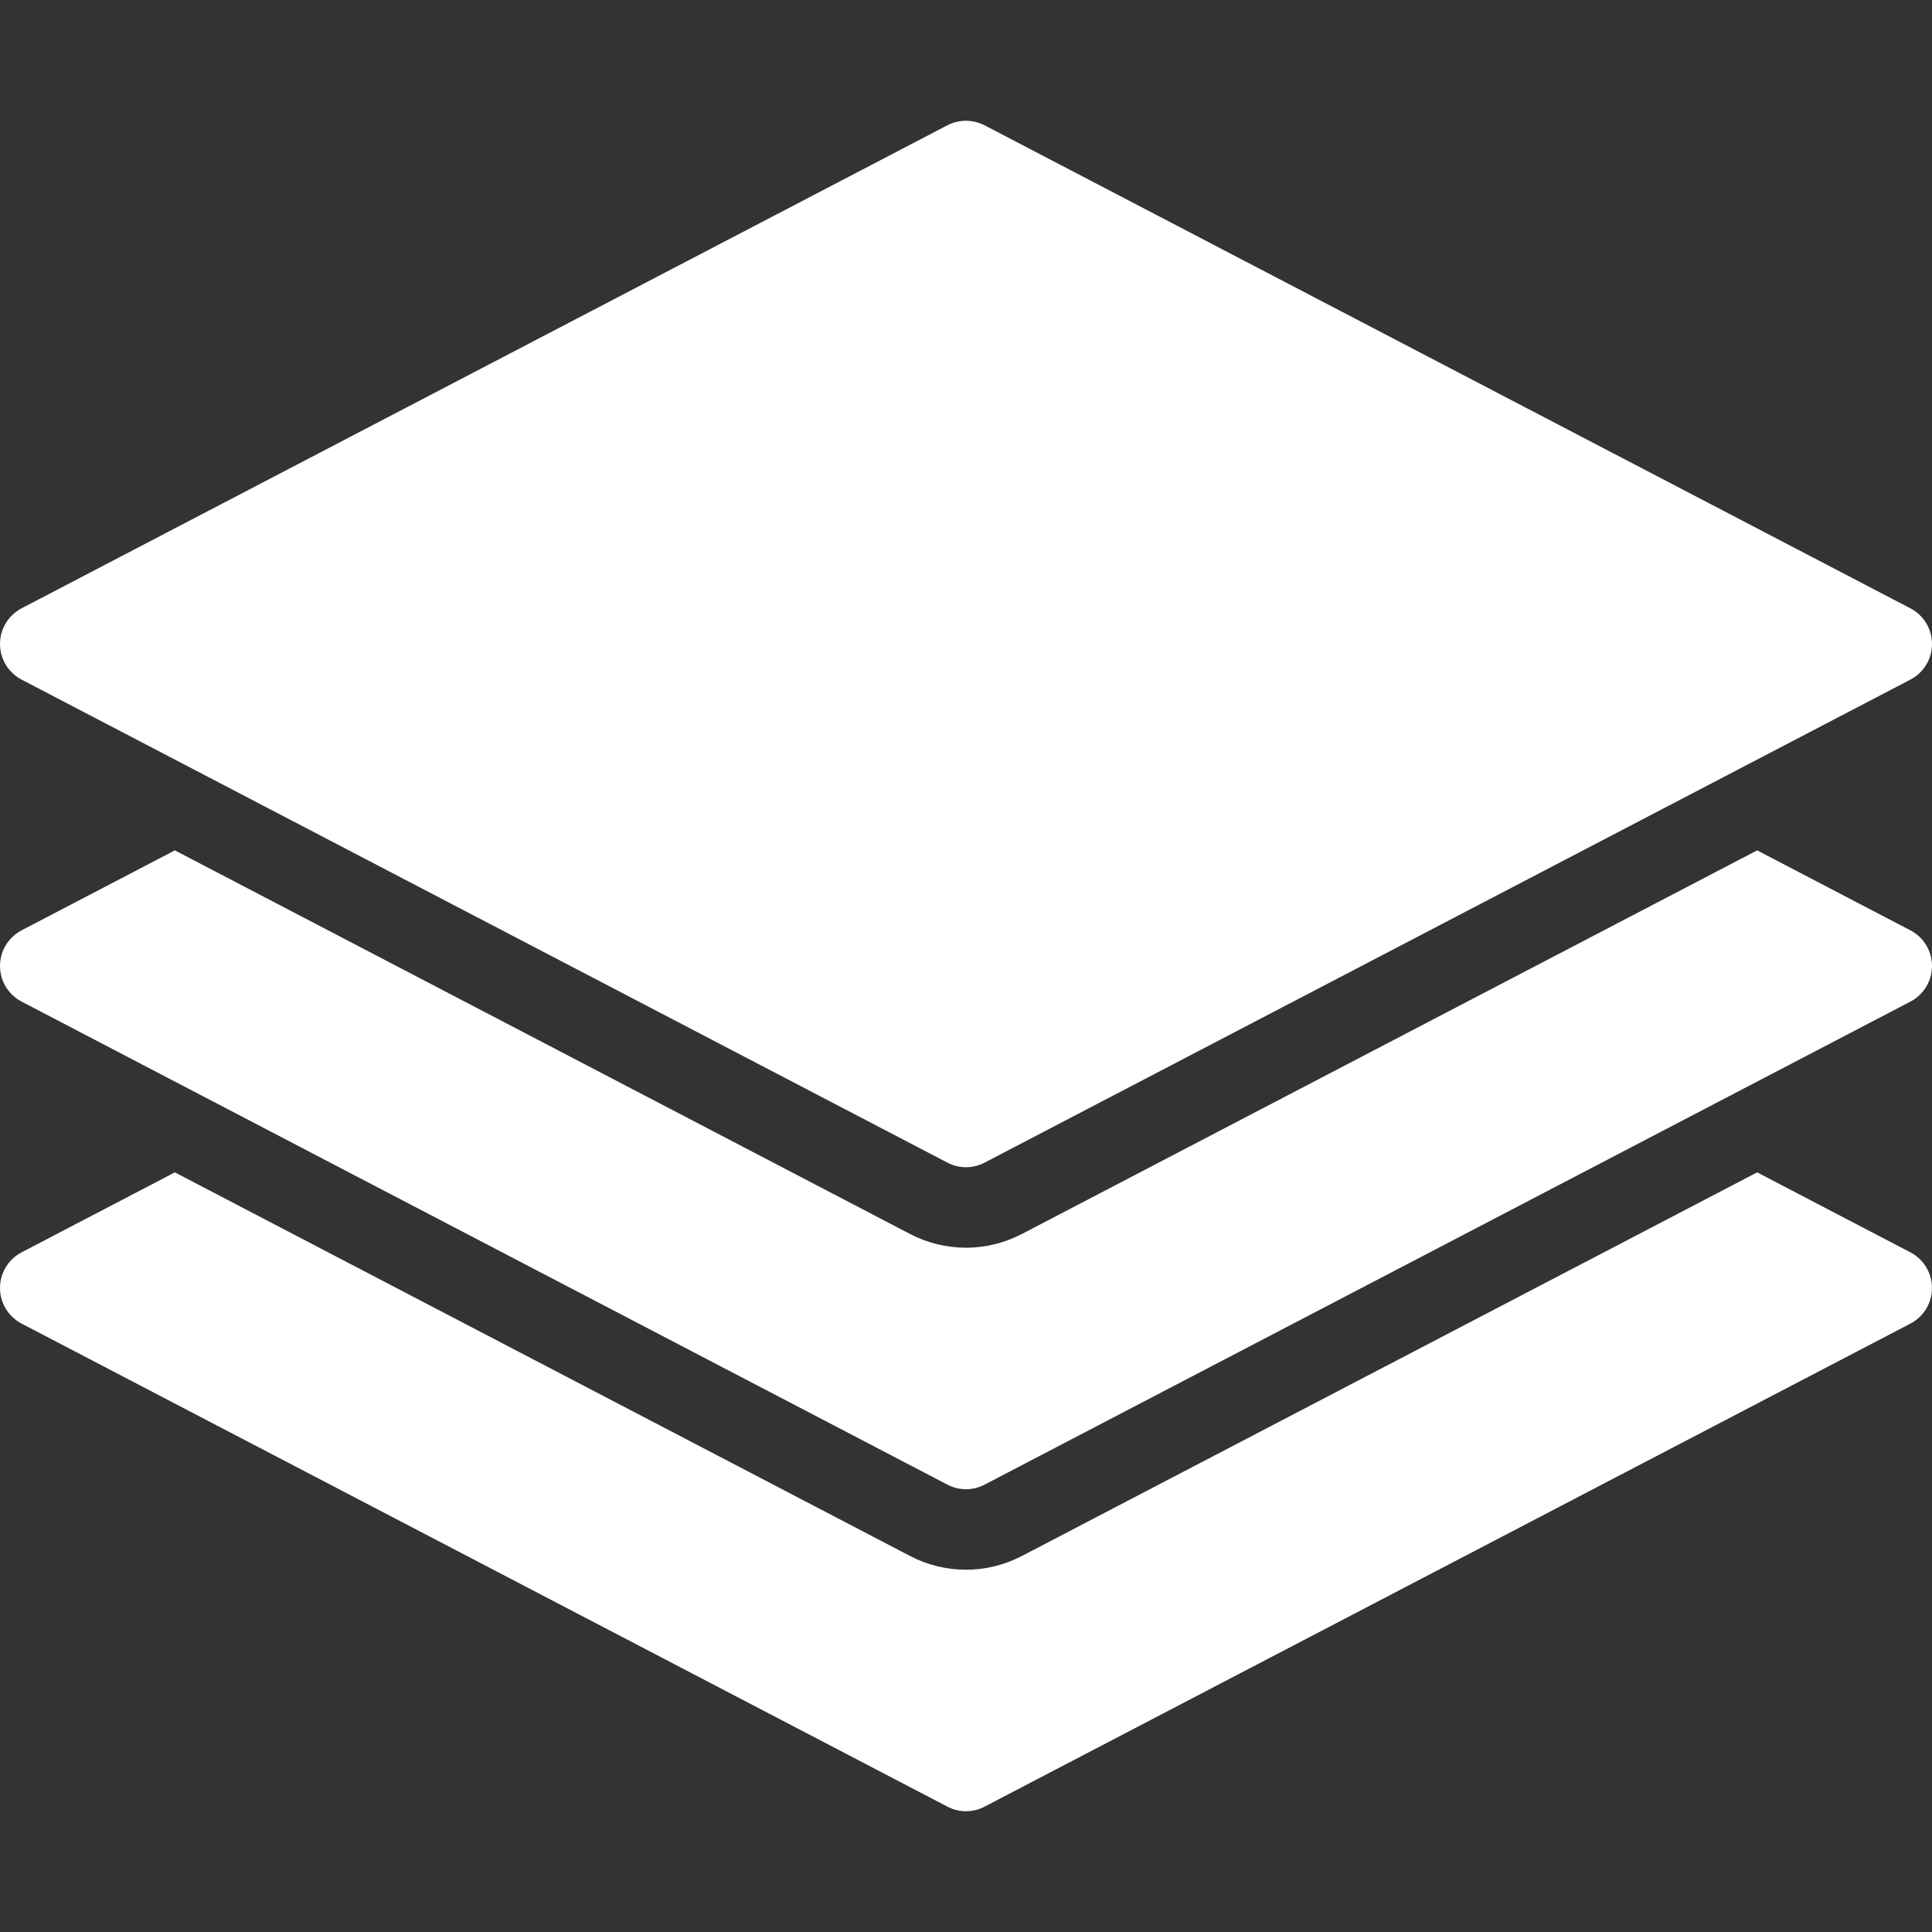 <?xml version="1.0" encoding="iso-8859-1"?>
<!-- Generator: Adobe Illustrator 19.0.0, SVG Export Plug-In . SVG Version: 6.00 Build 0)  -->
<svg xmlns="http://www.w3.org/2000/svg" xmlns:xlink="http://www.w3.org/1999/xlink" version="1.1" id="Capa_1" x="0px" y="0px" viewBox="0 0 512 512" style="enable-background:new 0 0 512 512;" xml:space="preserve" width="512px" height="512px">
<rect x="0" y="0" width="512" height="512" fill="#333333" stroke="none"/>
<g>
	<g>
		<path d="M506.261,161.208l-245.333-128c-3.115-1.6-6.763-1.6-9.877,0l-245.333,128C2.219,163.043,0,166.669,0,170.659    s2.219,7.616,5.739,9.451l245.333,128c1.536,0.811,3.221,1.216,4.928,1.216s3.392-0.405,4.928-1.216l245.333-128    c3.52-1.835,5.739-5.461,5.739-9.451C512,166.669,509.781,163.043,506.261,161.208z" fill="#FFFFFF"/>
	</g>
</g>
<g>
	<g>
		<path d="M506.261,246.541l-40.597-21.184l-194.88,101.675c-4.587,2.389-9.685,3.627-14.784,3.627s-10.197-1.237-14.72-3.584    L46.336,225.357L5.739,246.541C2.219,248.376,0,252.003,0,255.992c0,3.989,2.219,7.616,5.739,9.451l245.333,128    c1.536,0.811,3.221,1.216,4.928,1.216s3.392-0.405,4.928-1.216l245.333-128c3.52-1.835,5.739-5.461,5.739-9.451    C512,252.003,509.781,248.376,506.261,246.541z" fill="#FFFFFF"/>
	</g>
</g>
<g>
	<g>
		<path d="M506.261,331.875l-40.597-21.184l-194.88,101.675c-4.587,2.389-9.685,3.627-14.784,3.627s-10.197-1.237-14.72-3.584    L46.336,310.691L5.739,331.875C2.219,333.709,0,337.336,0,341.325c0,3.989,2.219,7.616,5.739,9.451l245.333,128    c1.536,0.811,3.221,1.216,4.928,1.216s3.392-0.405,4.928-1.216l245.333-128c3.52-1.835,5.739-5.461,5.739-9.451    C512,337.336,509.781,333.709,506.261,331.875z" fill="#FFFFFF"/>
	</g>
</g>
<g>
</g>
<g>
</g>
<g>
</g>
<g>
</g>
<g>
</g>
<g>
</g>
<g>
</g>
<g>
</g>
<g>
</g>
<g>
</g>
<g>
</g>
<g>
</g>
<g>
</g>
<g>
</g>
<g>
</g>
</svg>
